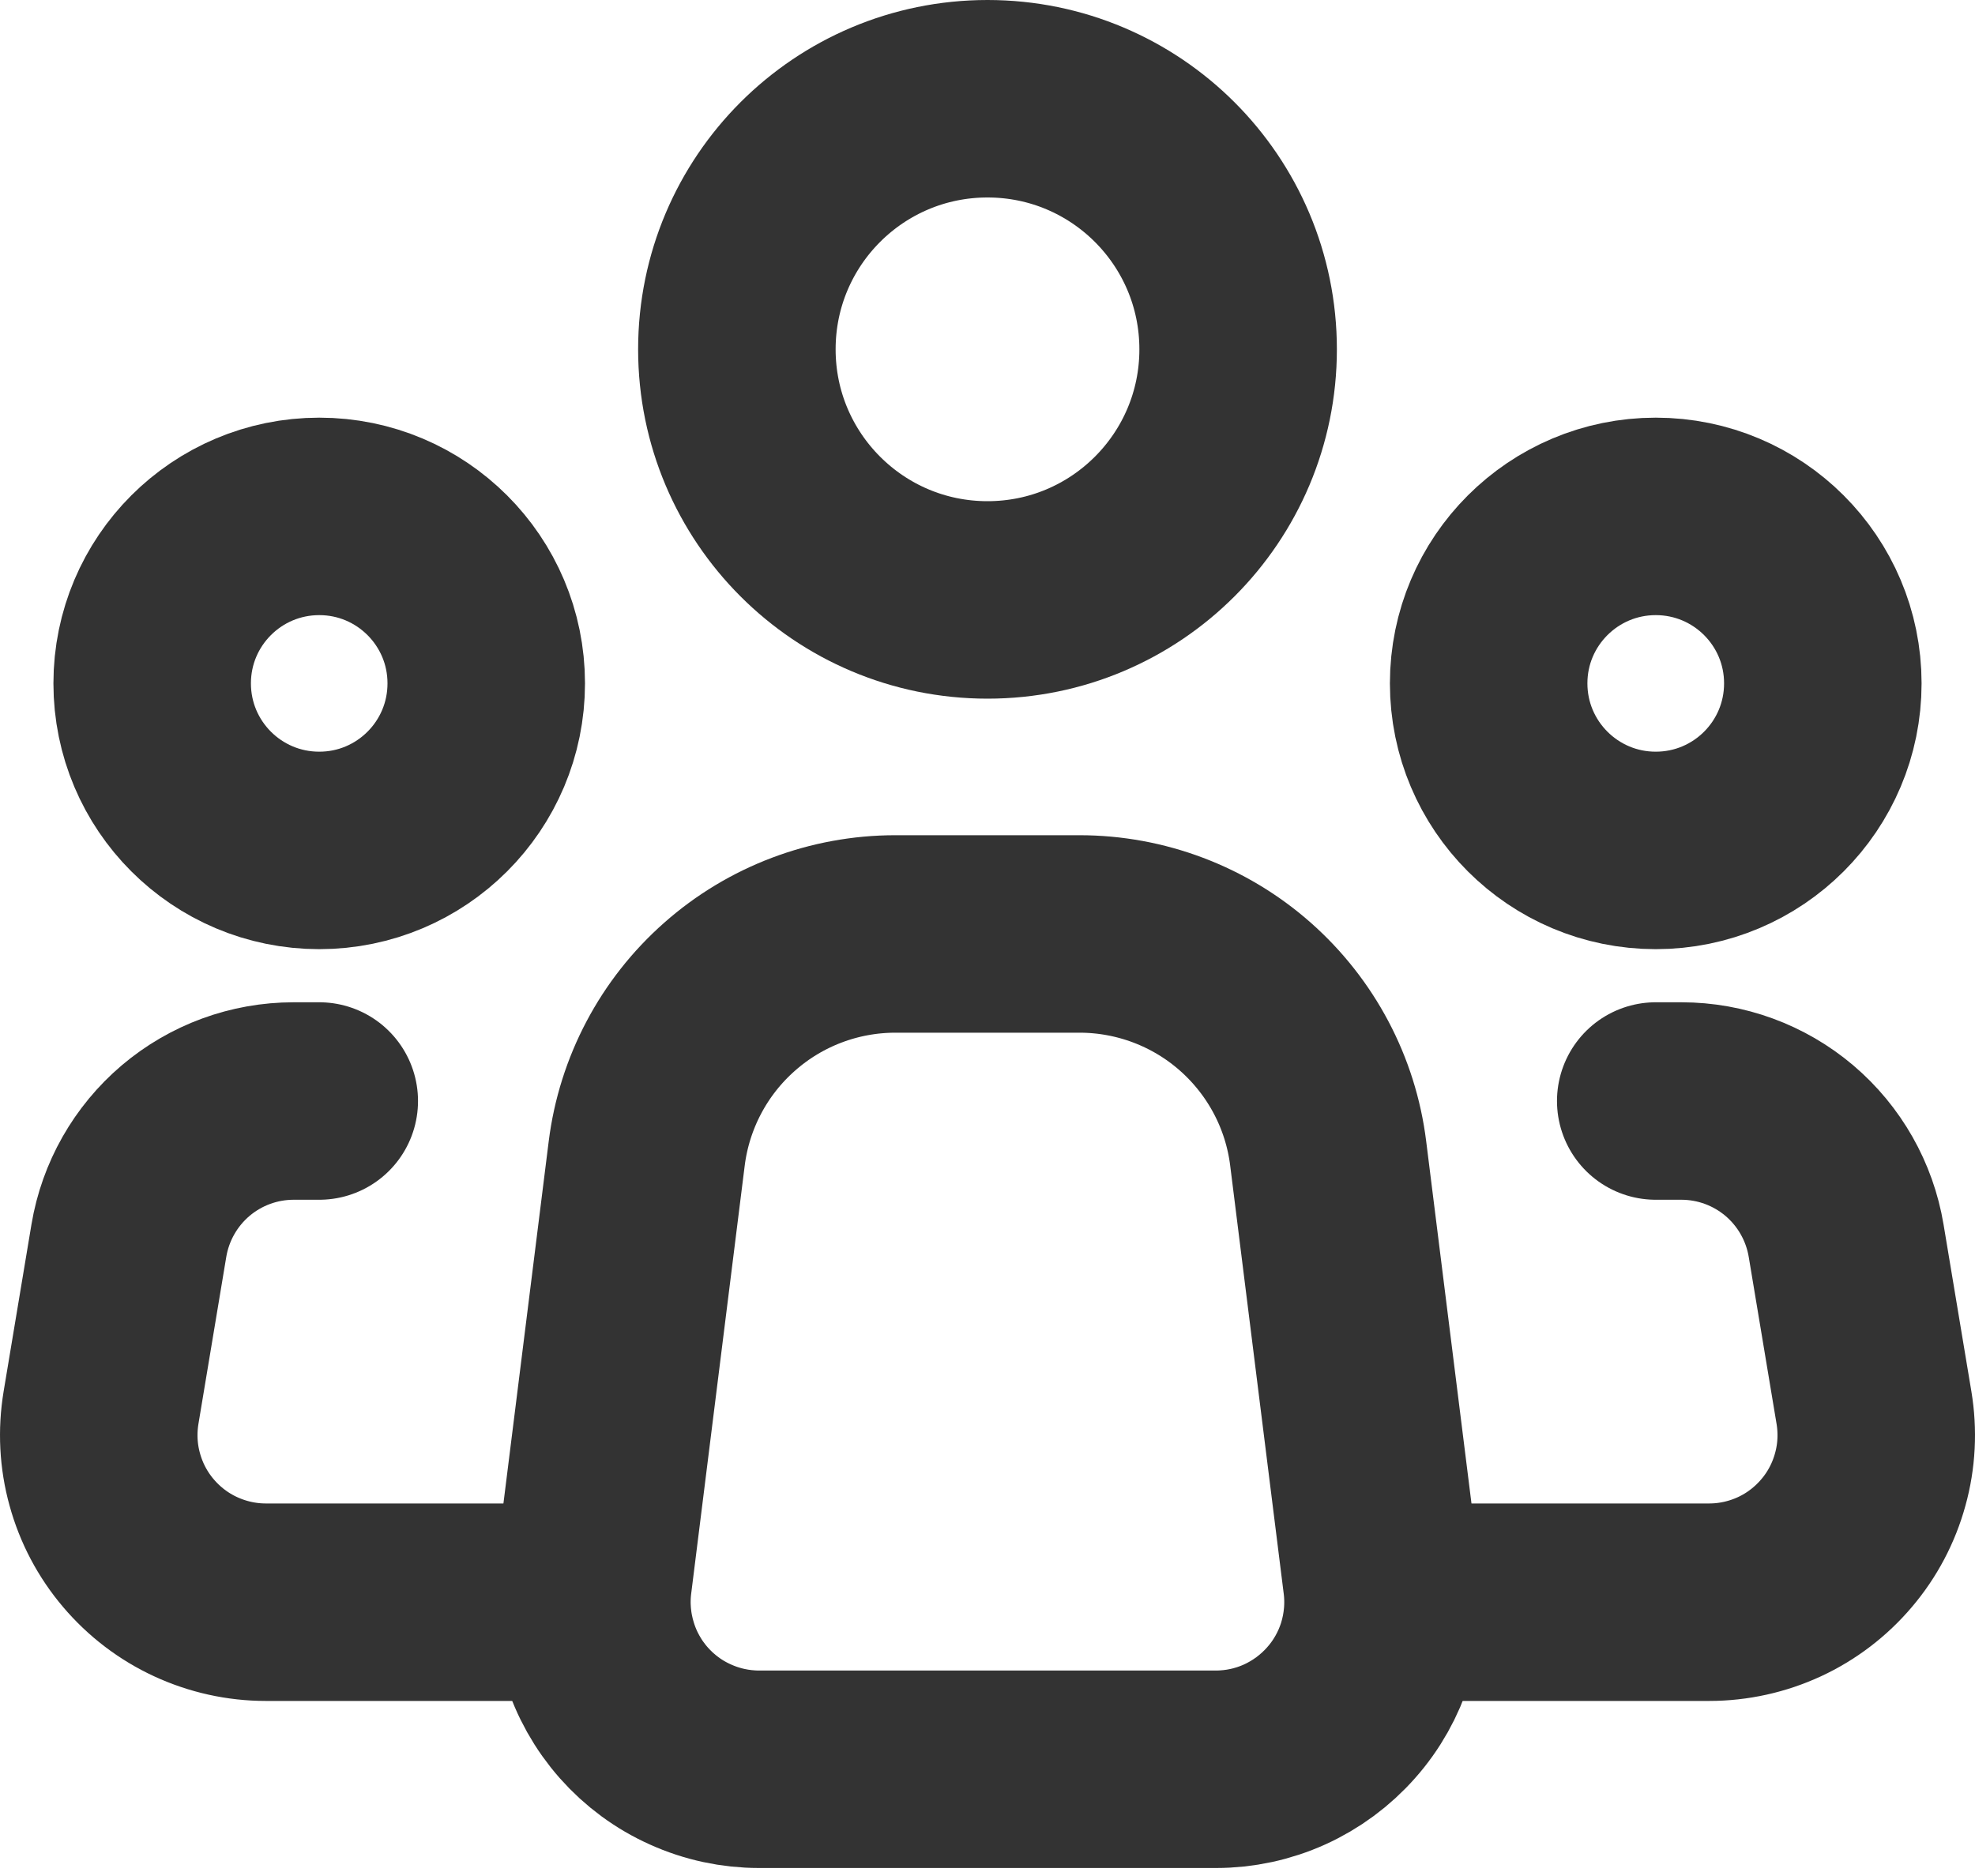 <svg width="20" height="19" viewBox="0 0 20 19" fill="none" xmlns="http://www.w3.org/2000/svg">
<path d="M13.992 16.017L13.45 11.682C13.374 11.068 13.075 10.504 12.611 10.094C12.148 9.685 11.55 9.459 10.931 9.459H9.067C8.449 9.459 7.851 9.685 7.388 10.095C6.924 10.504 6.626 11.069 6.549 11.682L6.007 16.017C5.977 16.255 5.999 16.497 6.07 16.726C6.14 16.955 6.259 17.167 6.418 17.347C6.577 17.527 6.772 17.671 6.991 17.769C7.21 17.868 7.447 17.919 7.687 17.919H12.313C12.553 17.919 12.79 17.868 13.009 17.769C13.227 17.67 13.422 17.526 13.581 17.346C13.74 17.167 13.859 16.955 13.93 16.726C14 16.497 14.022 16.255 13.992 16.017V16.017Z" stroke="#333333" stroke-width="2" stroke-linecap="round" stroke-linejoin="round"/>
<path d="M10 6.076C11.402 6.076 12.538 4.939 12.538 3.538C12.538 2.136 11.402 1 10 1C8.598 1 7.462 2.136 7.462 3.538C7.462 4.939 8.598 6.076 10 6.076Z" stroke="#333333" stroke-width="2"/>
<path d="M3.233 8.613C4.167 8.613 4.924 7.856 4.924 6.921C4.924 5.987 4.167 5.23 3.233 5.23C2.298 5.23 1.541 5.987 1.541 6.921C1.541 7.856 2.298 8.613 3.233 8.613Z" stroke="#333333" stroke-width="2"/>
<path d="M16.767 8.613C17.702 8.613 18.459 7.856 18.459 6.921C18.459 5.987 17.702 5.23 16.767 5.23C15.833 5.23 15.075 5.987 15.075 6.921C15.075 7.856 15.833 8.613 16.767 8.613Z" stroke="#333333" stroke-width="2"/>
<path d="M3.233 11.151H2.974C2.573 11.151 2.186 11.293 1.88 11.552C1.575 11.811 1.371 12.17 1.305 12.565L1.023 14.257C0.983 14.499 0.995 14.747 1.061 14.984C1.126 15.221 1.242 15.441 1.401 15.628C1.56 15.816 1.758 15.967 1.981 16.07C2.204 16.173 2.446 16.227 2.692 16.227H5.77M16.767 11.151H17.026C17.427 11.151 17.814 11.293 18.12 11.552C18.425 11.811 18.629 12.17 18.695 12.565L18.977 14.257C19.017 14.499 19.005 14.747 18.939 14.984C18.874 15.221 18.758 15.441 18.599 15.628C18.44 15.816 18.242 15.967 18.02 16.07C17.797 16.173 17.554 16.227 17.308 16.227H14.23" stroke="#333333" stroke-width="2" stroke-linecap="round" stroke-linejoin="round"/>
</svg>
